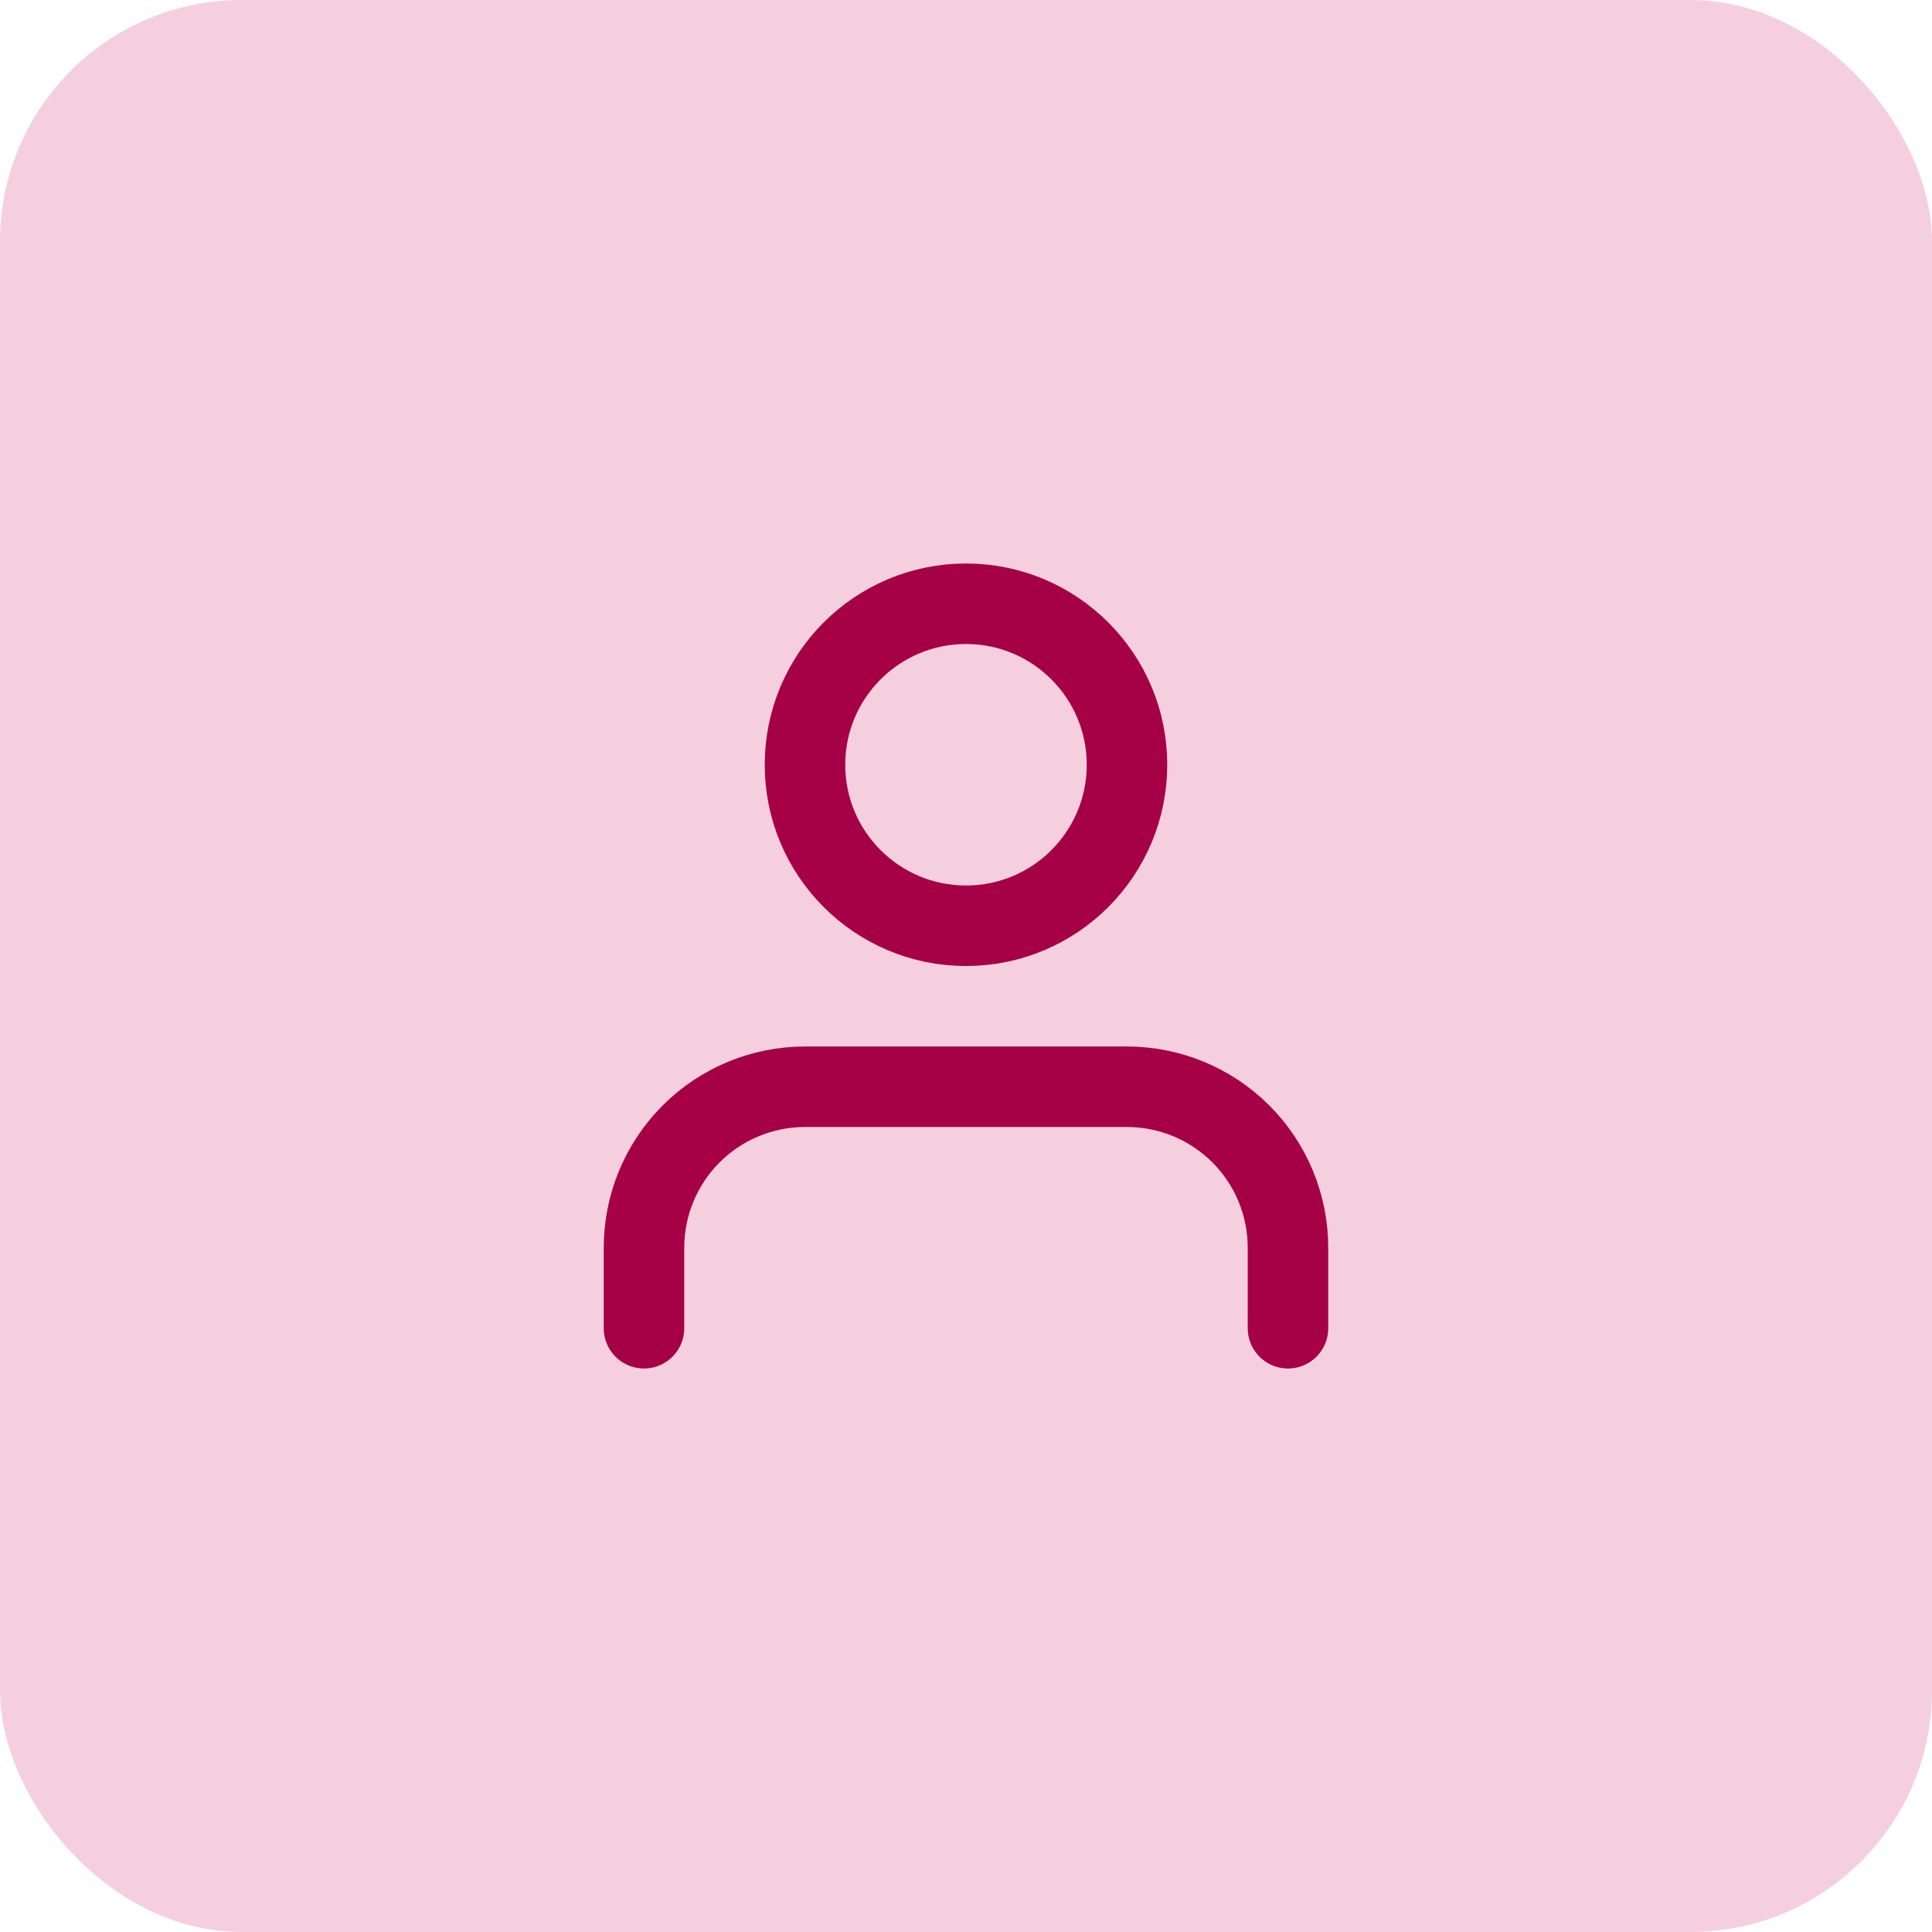 <svg width="64" height="64" viewBox="0 0 64 64" fill="none" xmlns="http://www.w3.org/2000/svg">
<rect width="64" height="64" rx="8" fill="#CF0058" fill-opacity="0.19"/>
<path d="M42.666 44V41.333C42.666 39.919 42.104 38.562 41.104 37.562C40.104 36.562 38.748 36 37.333 36H26.666C25.252 36 23.895 36.562 22.895 37.562C21.895 38.562 21.333 39.919 21.333 41.333V44M37.333 25.333C37.333 28.279 34.945 30.667 32 30.667C29.054 30.667 26.666 28.279 26.666 25.333C26.666 22.388 29.054 20 32 20C34.945 20 37.333 22.388 37.333 25.333Z" stroke="#A60046" stroke-width="2.667" stroke-linecap="round" stroke-linejoin="round"/>
</svg>
